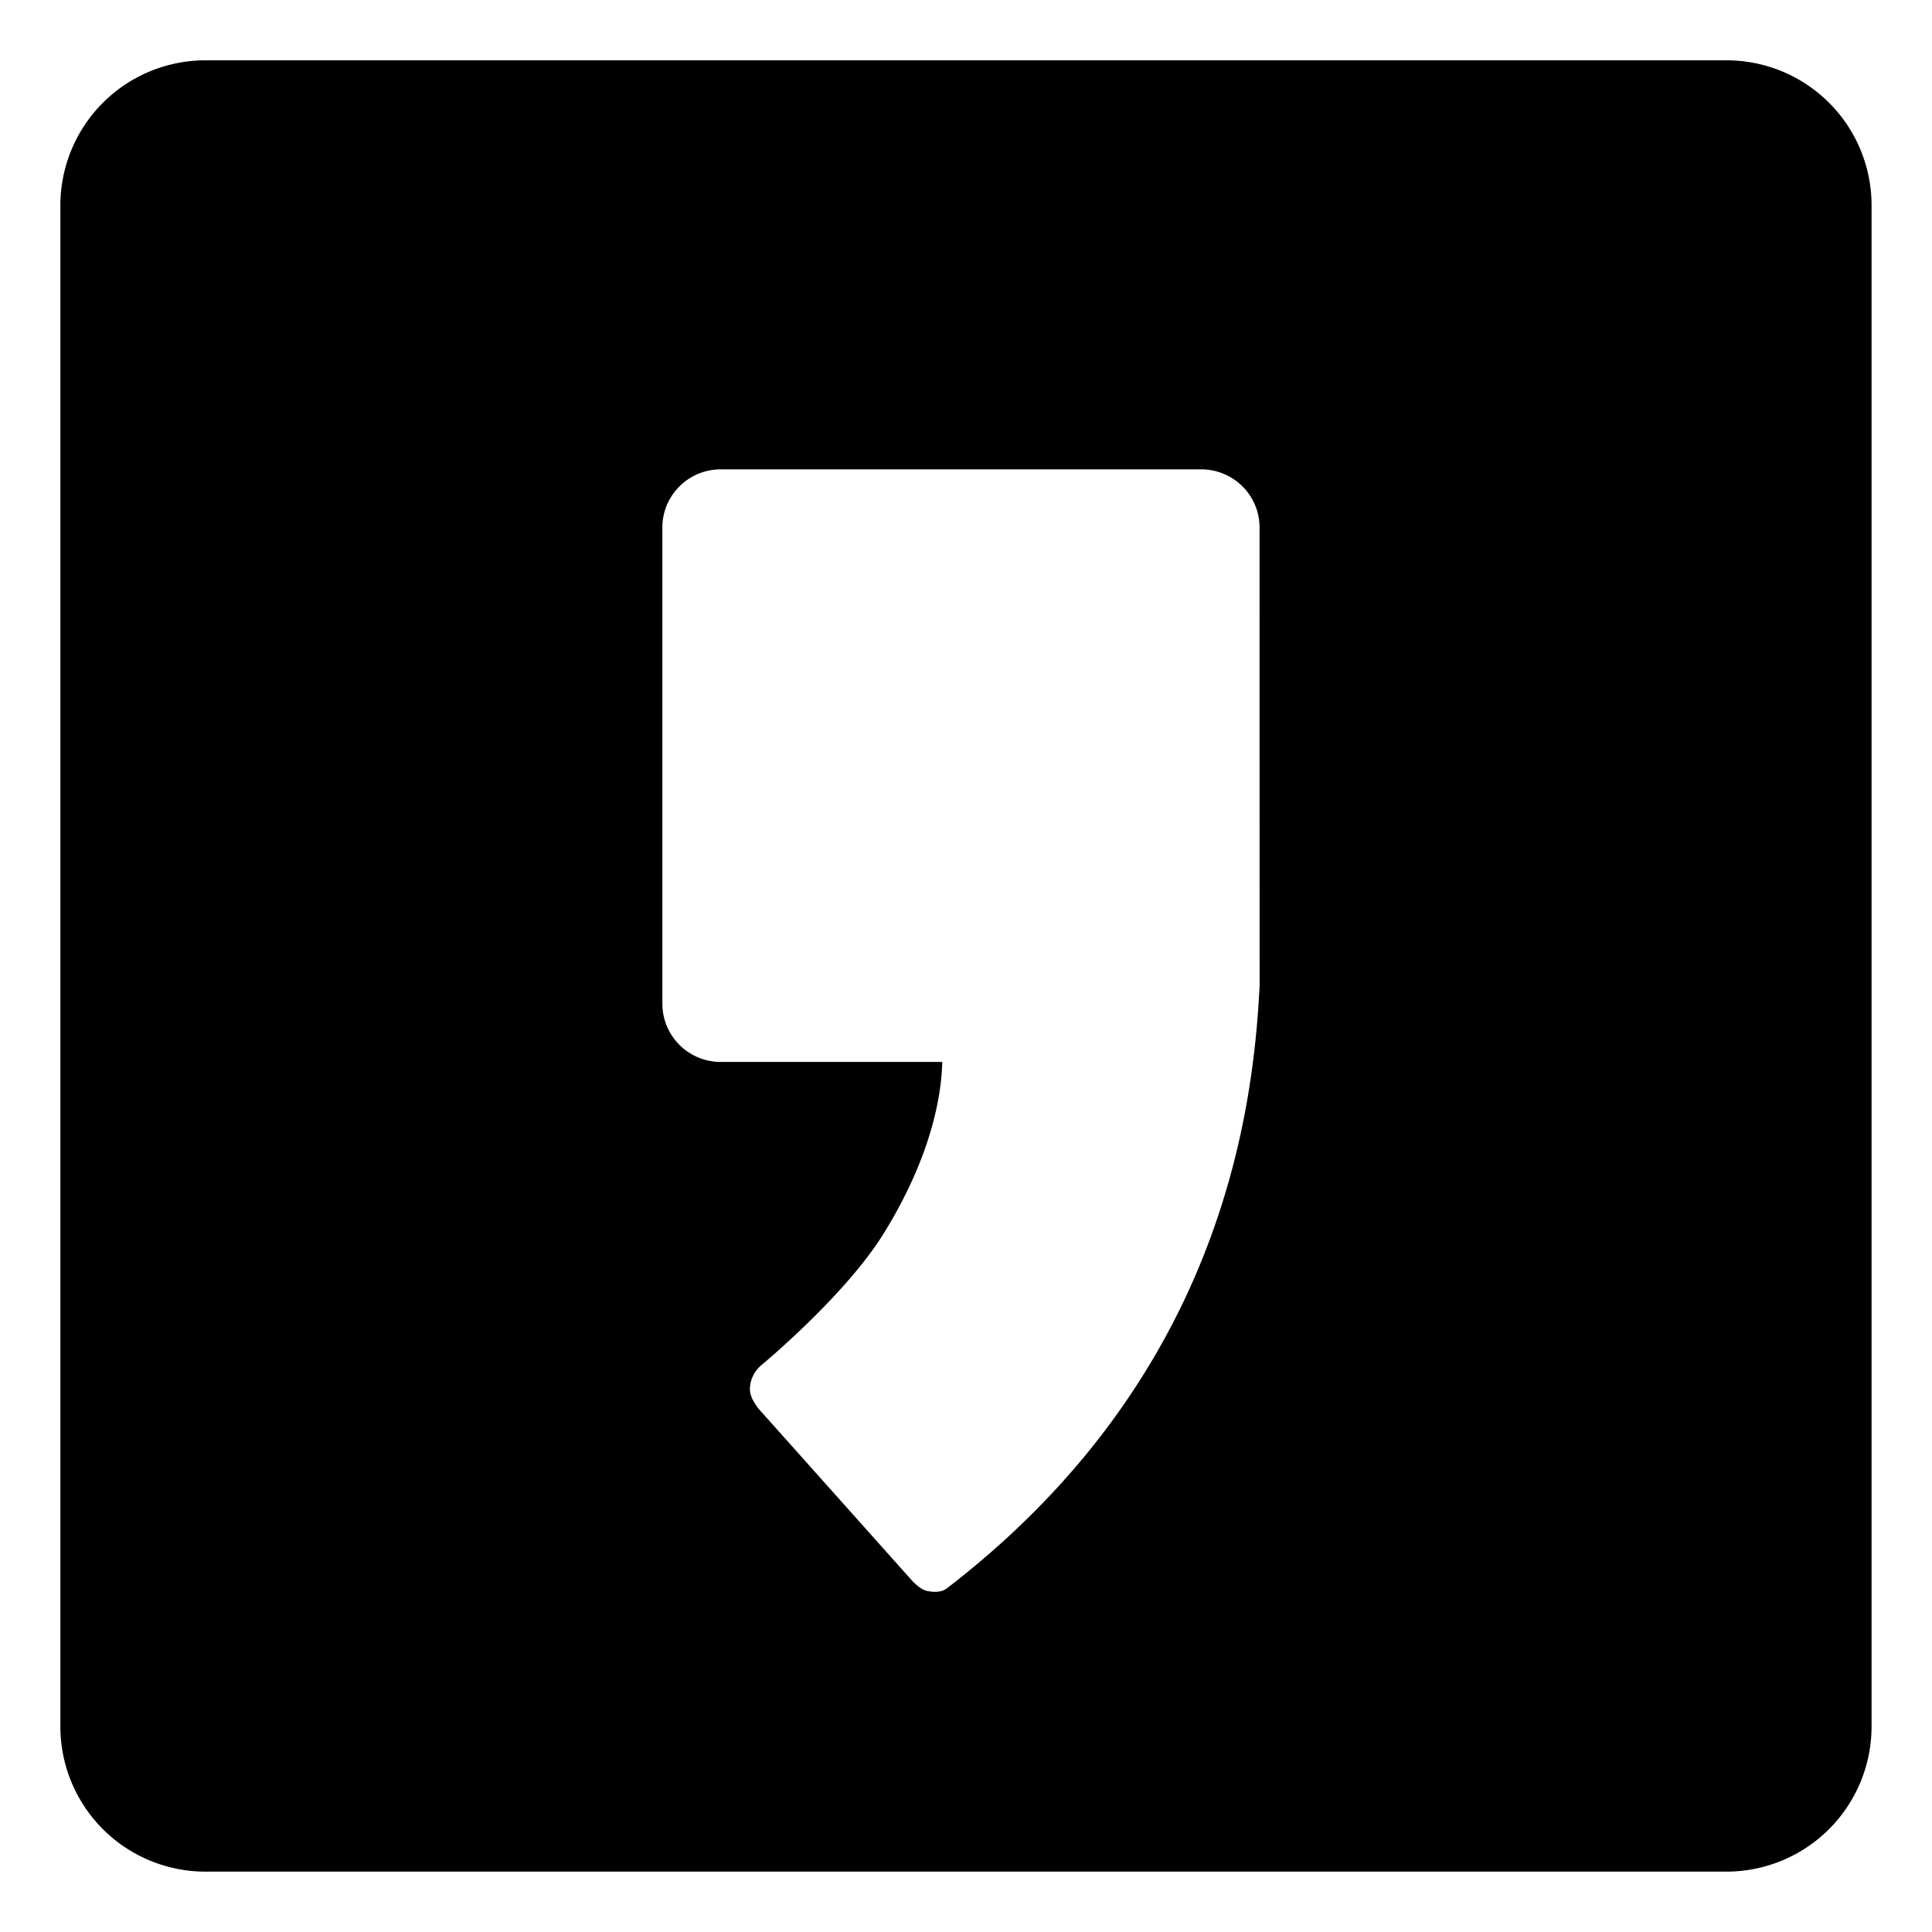 <svg version="1" xmlns="http://www.w3.org/2000/svg" viewBox="0 0 32 32"><path d="M28.599.999H3.402A2.403 2.403 0 0 0 1 3.401v25.197A2.403 2.403 0 0 0 3.402 31h25.196a2.404 2.404 0 0 0 2.401-2.402V3.401a2.402 2.402 0 0 0-2.4-2.402zM20.863 16.32c-.111 2.312-.751 6.583-5.181 9.989-.091.069-.222.066-.339.039-.102-.025-.226-.156-.226-.156l-2.56-2.867c-.072-.104-.138-.2-.136-.325a.527.527 0 0 1 .188-.387c.012-.01 1.374-1.14 2.012-2.158.568-.906.961-1.929.986-2.866h-3.669a.965.965 0 0 1-.967-.963v-7.89c0-.531.433-.962.967-.962h7.956c.536 0 .968.431.968.962l.001 7.584z"/></svg>